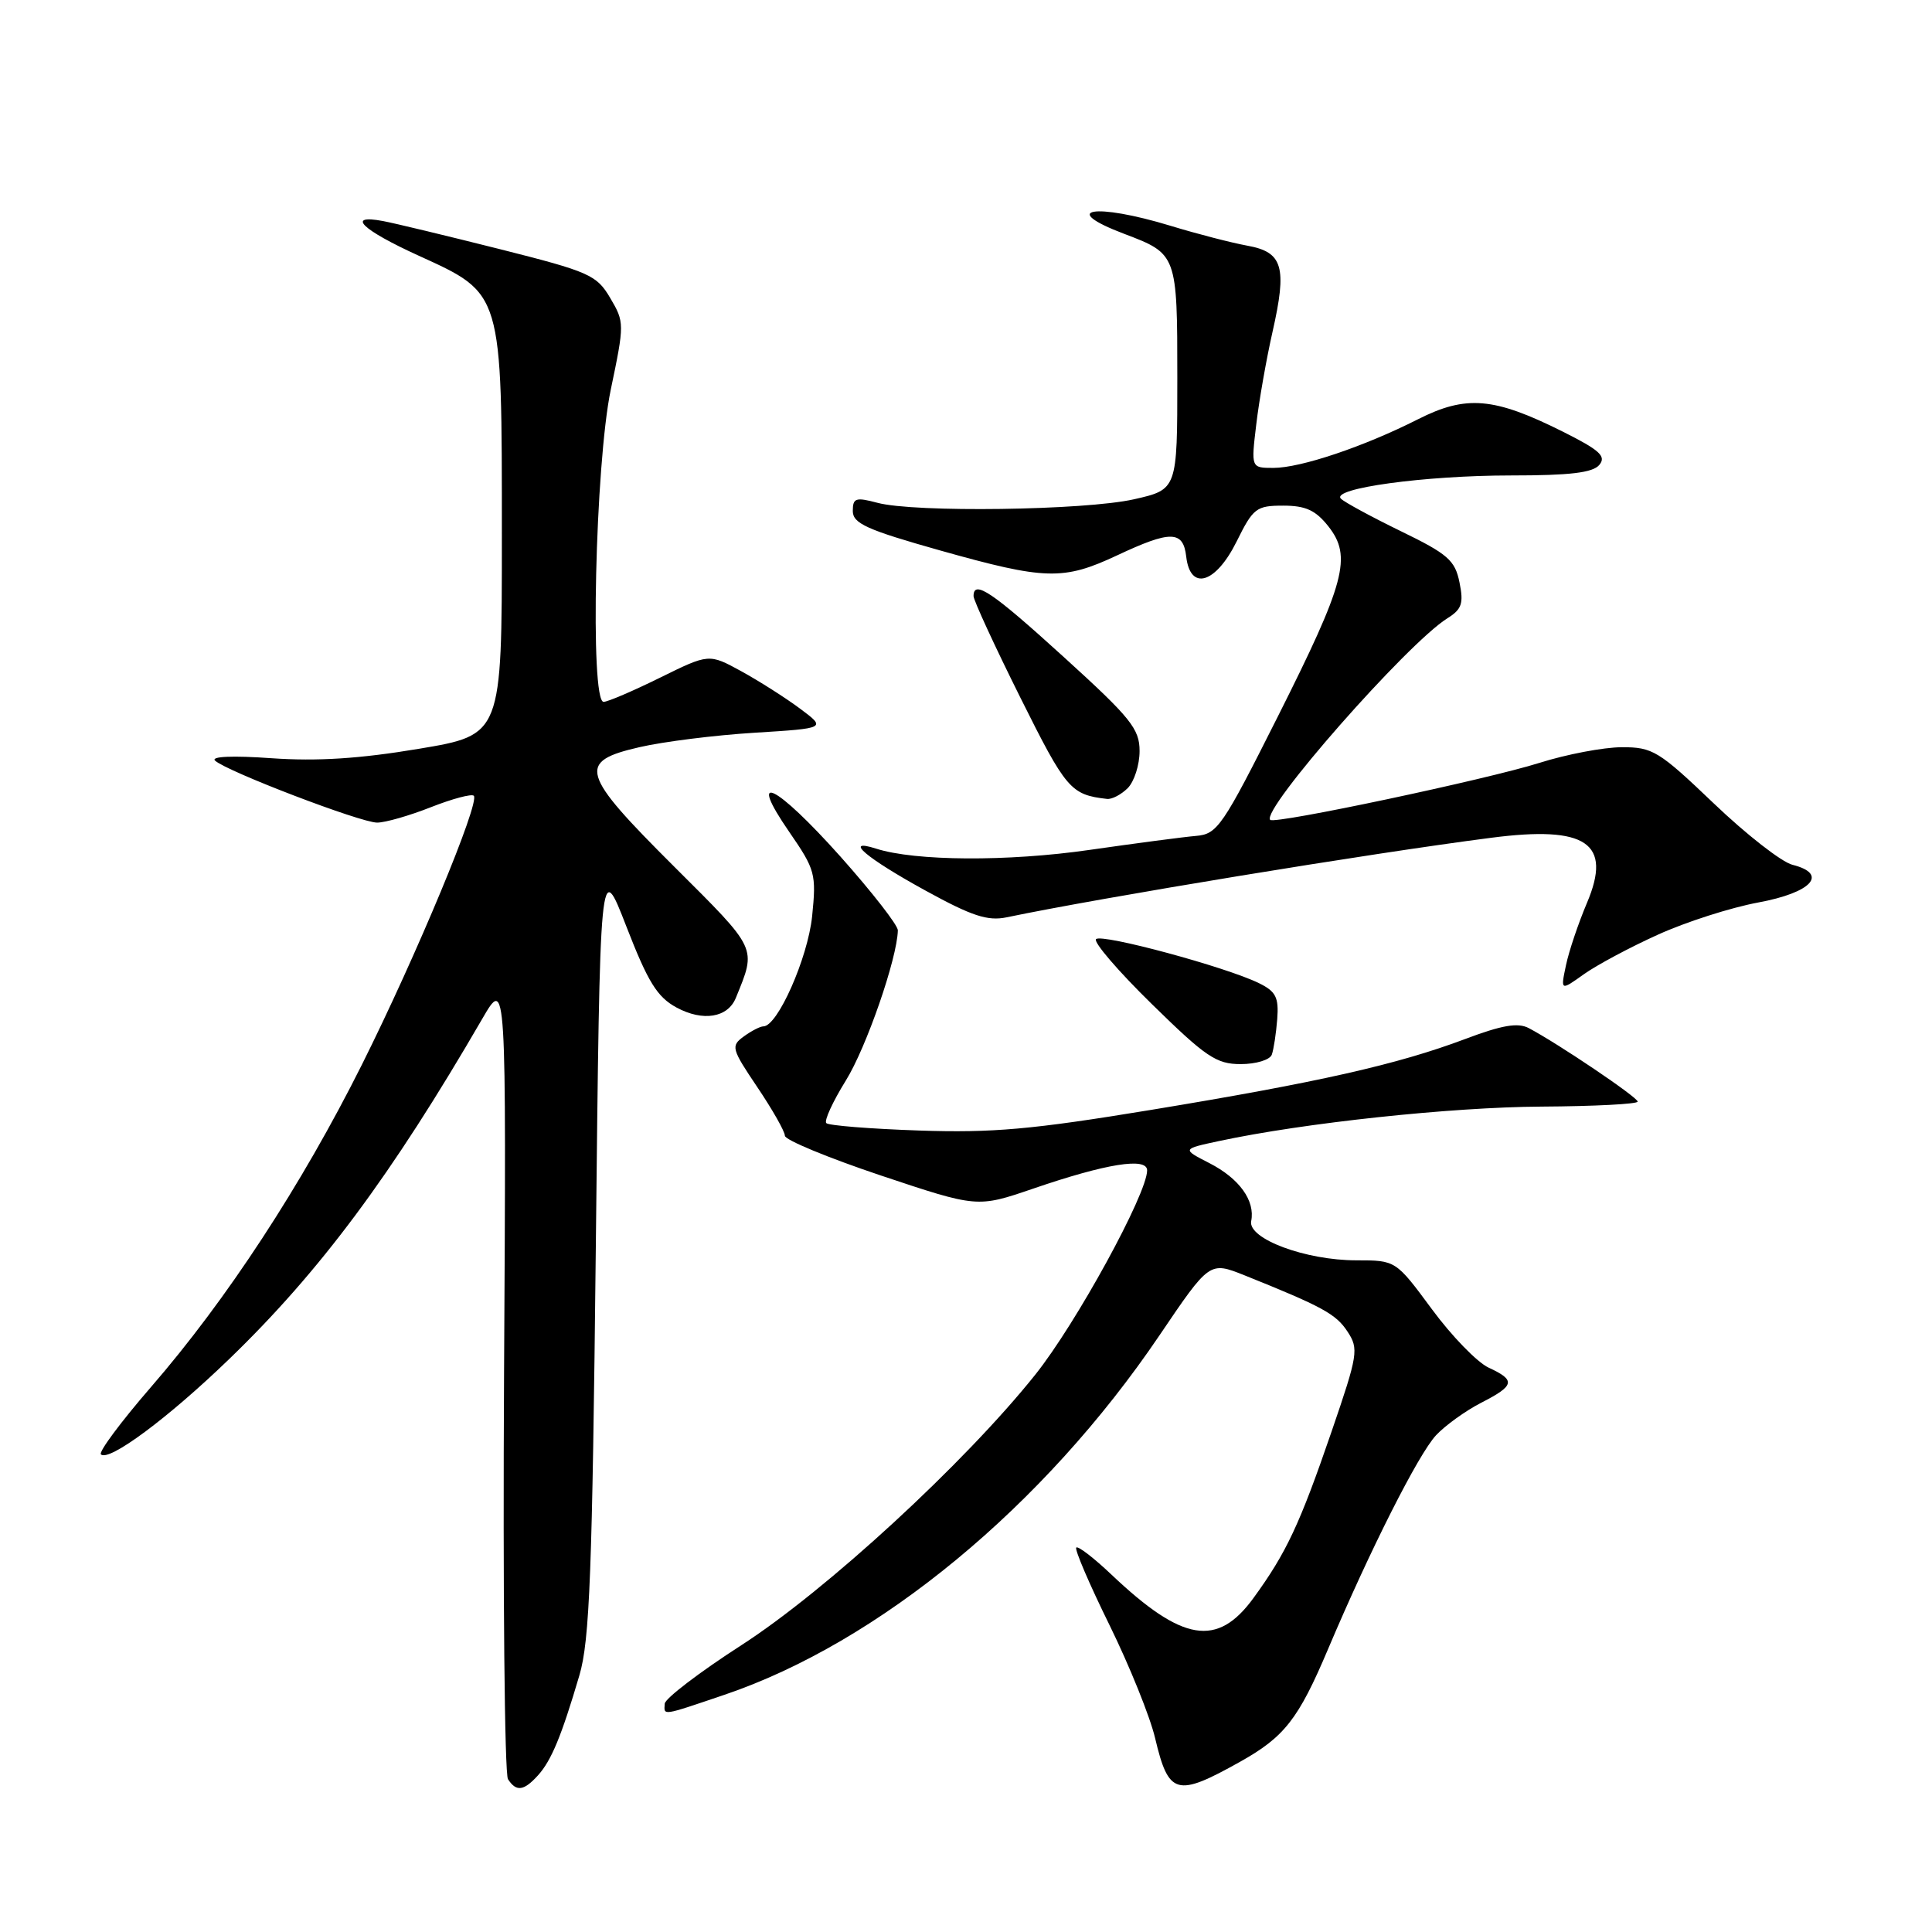 <?xml version="1.0" encoding="UTF-8" standalone="no"?>
<!DOCTYPE svg PUBLIC "-//W3C//DTD SVG 1.1//EN" "http://www.w3.org/Graphics/SVG/1.1/DTD/svg11.dtd" >
<svg xmlns="http://www.w3.org/2000/svg" xmlns:xlink="http://www.w3.org/1999/xlink" version="1.1" viewBox="0 0 256 256">
 <g >
 <path fill="currentColor"
d=" M 71.28 235.25 C 73.06 233.28 74.40 230.04 76.77 222.00 C 78.14 217.36 78.48 208.43 78.95 165.13 C 79.50 113.75 79.50 113.75 83.00 122.77 C 85.86 130.14 87.08 132.11 89.64 133.50 C 93.14 135.39 96.44 134.86 97.51 132.21 C 100.25 125.48 100.45 125.92 89.39 114.89 C 76.87 102.42 76.43 100.91 84.75 99.00 C 87.91 98.27 94.78 97.41 100.00 97.09 C 109.50 96.50 109.50 96.50 106.00 93.89 C 104.08 92.46 100.57 90.23 98.22 88.94 C 93.94 86.60 93.94 86.60 87.45 89.80 C 83.88 91.56 80.52 93.00 79.98 93.00 C 78.15 93.00 78.87 61.49 80.93 51.63 C 82.75 42.92 82.75 42.69 80.86 39.49 C 79.06 36.43 78.11 36.01 66.22 33.01 C 59.22 31.25 52.26 29.57 50.75 29.29 C 45.79 28.36 47.93 30.44 55.48 33.88 C 66.62 38.96 66.50 38.55 66.50 70.94 C 66.50 97.38 66.50 97.38 55.50 99.22 C 47.68 100.53 42.05 100.89 36.00 100.47 C 30.82 100.10 27.89 100.23 28.50 100.79 C 30.06 102.22 47.79 109.00 49.97 109.00 C 51.05 109.00 54.25 108.08 57.09 106.96 C 59.93 105.84 62.49 105.16 62.78 105.44 C 63.63 106.30 55.18 126.62 47.95 141.08 C 39.96 157.05 30.02 172.25 19.99 183.81 C 16.03 188.38 13.05 192.39 13.37 192.71 C 14.41 193.74 22.28 187.90 30.36 180.09 C 42.39 168.48 51.89 155.71 63.90 135.00 C 67.09 129.50 67.09 129.50 66.79 182.00 C 66.63 210.88 66.86 235.06 67.31 235.75 C 68.41 237.45 69.40 237.32 71.28 235.25 Z  M 164.29 233.46 C 170.20 230.16 172.05 227.79 175.98 218.50 C 181.54 205.37 187.94 192.69 190.29 190.17 C 191.51 188.87 194.19 186.94 196.25 185.88 C 200.73 183.59 200.87 182.89 197.25 181.22 C 195.74 180.52 192.35 177.03 189.73 173.47 C 184.95 167.00 184.95 167.00 179.73 167.00 C 172.98 167.00 165.32 164.14 165.79 161.80 C 166.33 159.09 164.22 156.16 160.27 154.13 C 156.60 152.25 156.60 152.25 161.55 151.19 C 172.75 148.79 192.28 146.70 204.25 146.63 C 211.26 146.59 217.00 146.29 217.00 145.97 C 217.00 145.39 206.41 138.25 202.57 136.23 C 201.13 135.47 199.03 135.83 194.13 137.68 C 185.13 141.06 174.72 143.41 152.50 147.07 C 136.71 149.67 131.52 150.13 121.78 149.80 C 115.33 149.58 109.80 149.14 109.49 148.82 C 109.18 148.51 110.34 145.98 112.07 143.19 C 114.79 138.82 118.88 127.01 118.97 123.28 C 118.99 122.61 115.57 118.23 111.39 113.53 C 102.75 103.86 98.89 101.99 104.59 110.25 C 108.03 115.24 108.18 115.80 107.61 121.42 C 107.03 126.96 103.03 136.00 101.15 136.00 C 100.73 136.00 99.56 136.60 98.55 137.34 C 96.82 138.60 96.92 138.96 100.36 144.07 C 102.36 147.04 104.00 149.93 104.00 150.49 C 104.00 151.05 109.74 153.42 116.75 155.77 C 129.50 160.03 129.50 160.03 136.87 157.51 C 146.58 154.18 152.00 153.31 152.00 155.08 C 152.00 158.19 142.59 175.38 137.18 182.15 C 127.83 193.86 109.49 210.74 98.23 218.00 C 92.69 221.57 88.12 225.06 88.08 225.75 C 87.98 227.35 87.61 227.41 95.96 224.58 C 116.44 217.65 138.32 199.58 153.63 176.95 C 160.27 167.14 160.27 167.14 164.89 168.98 C 175.20 173.12 177.03 174.11 178.55 176.44 C 180.06 178.73 179.94 179.49 176.44 189.69 C 172.21 202.01 170.45 205.76 166.09 211.75 C 161.29 218.33 156.68 217.56 147.27 208.64 C 144.94 206.43 142.85 204.82 142.61 205.06 C 142.37 205.30 144.35 209.92 147.01 215.32 C 149.66 220.72 152.39 227.47 153.06 230.32 C 154.85 237.86 155.89 238.16 164.29 233.46 Z  M 168.52 139.75 C 168.77 139.06 169.09 136.94 169.24 135.04 C 169.46 132.15 169.06 131.37 166.81 130.27 C 162.46 128.13 145.99 123.68 145.23 124.44 C 144.85 124.82 148.18 128.70 152.64 133.06 C 159.78 140.06 161.17 141.00 164.40 141.00 C 166.42 141.00 168.27 140.44 168.52 139.75 Z  M 219.68 123.85 C 223.37 122.17 229.34 120.26 232.95 119.59 C 240.07 118.28 242.33 115.80 237.51 114.59 C 236.08 114.23 231.40 110.58 227.10 106.47 C 219.79 99.49 218.99 99.00 214.89 99.01 C 212.47 99.02 207.57 99.95 204.00 101.08 C 197.04 103.28 168.91 109.24 168.31 108.64 C 167.03 107.36 186.45 85.27 191.78 81.93 C 193.70 80.73 193.96 79.96 193.39 77.17 C 192.80 74.24 191.85 73.41 185.63 70.39 C 181.73 68.49 178.15 66.55 177.68 66.08 C 176.31 64.71 188.81 63.00 200.21 63.00 C 208.03 63.00 211.06 62.64 211.92 61.60 C 212.87 60.46 211.97 59.64 207.07 57.19 C 197.95 52.63 194.27 52.32 187.88 55.56 C 180.73 59.18 172.35 62.00 168.73 62.00 C 165.77 62.00 165.77 62.00 166.46 56.25 C 166.83 53.09 167.80 47.58 168.61 44.00 C 170.57 35.36 170.00 33.40 165.26 32.55 C 163.19 32.17 158.64 31.00 155.14 29.93 C 144.99 26.84 140.20 27.67 149.00 31.00 C 155.97 33.64 156.00 33.72 156.00 50.08 C 156.00 64.86 156.00 64.86 150.25 66.16 C 143.71 67.63 121.14 67.94 116.25 66.62 C 113.39 65.86 113.00 65.99 113.00 67.71 C 113.00 69.36 114.85 70.20 124.58 72.94 C 138.51 76.86 140.89 76.93 148.00 73.60 C 155.13 70.25 156.78 70.28 157.18 73.75 C 157.71 78.35 161.08 77.35 163.86 71.75 C 166.05 67.32 166.47 67.00 170.03 67.00 C 173.01 67.00 174.33 67.61 176.02 69.75 C 179.17 73.75 178.27 77.14 169.29 95.00 C 162.00 109.50 161.31 110.52 158.50 110.76 C 156.85 110.90 150.48 111.74 144.35 112.62 C 133.54 114.18 121.26 114.11 116.09 112.45 C 111.64 111.03 114.78 113.70 122.64 118.01 C 128.77 121.38 130.87 122.07 133.38 121.55 C 146.10 118.90 181.58 113.07 197.59 111.01 C 210.22 109.37 213.65 111.70 210.28 119.64 C 209.15 122.31 207.89 126.03 207.50 127.90 C 206.78 131.30 206.78 131.30 209.87 129.09 C 211.57 127.88 215.98 125.52 219.68 123.85 Z  M 149.43 104.43 C 150.29 103.56 151.00 101.36 151.00 99.52 C 151.00 96.58 149.85 95.14 141.00 87.10 C 131.47 78.43 129.00 76.76 129.00 78.99 C 129.00 79.53 131.79 85.59 135.21 92.45 C 141.27 104.61 141.87 105.31 146.68 105.86 C 147.33 105.94 148.56 105.29 149.43 104.43 Z "/>
</g>
</svg>